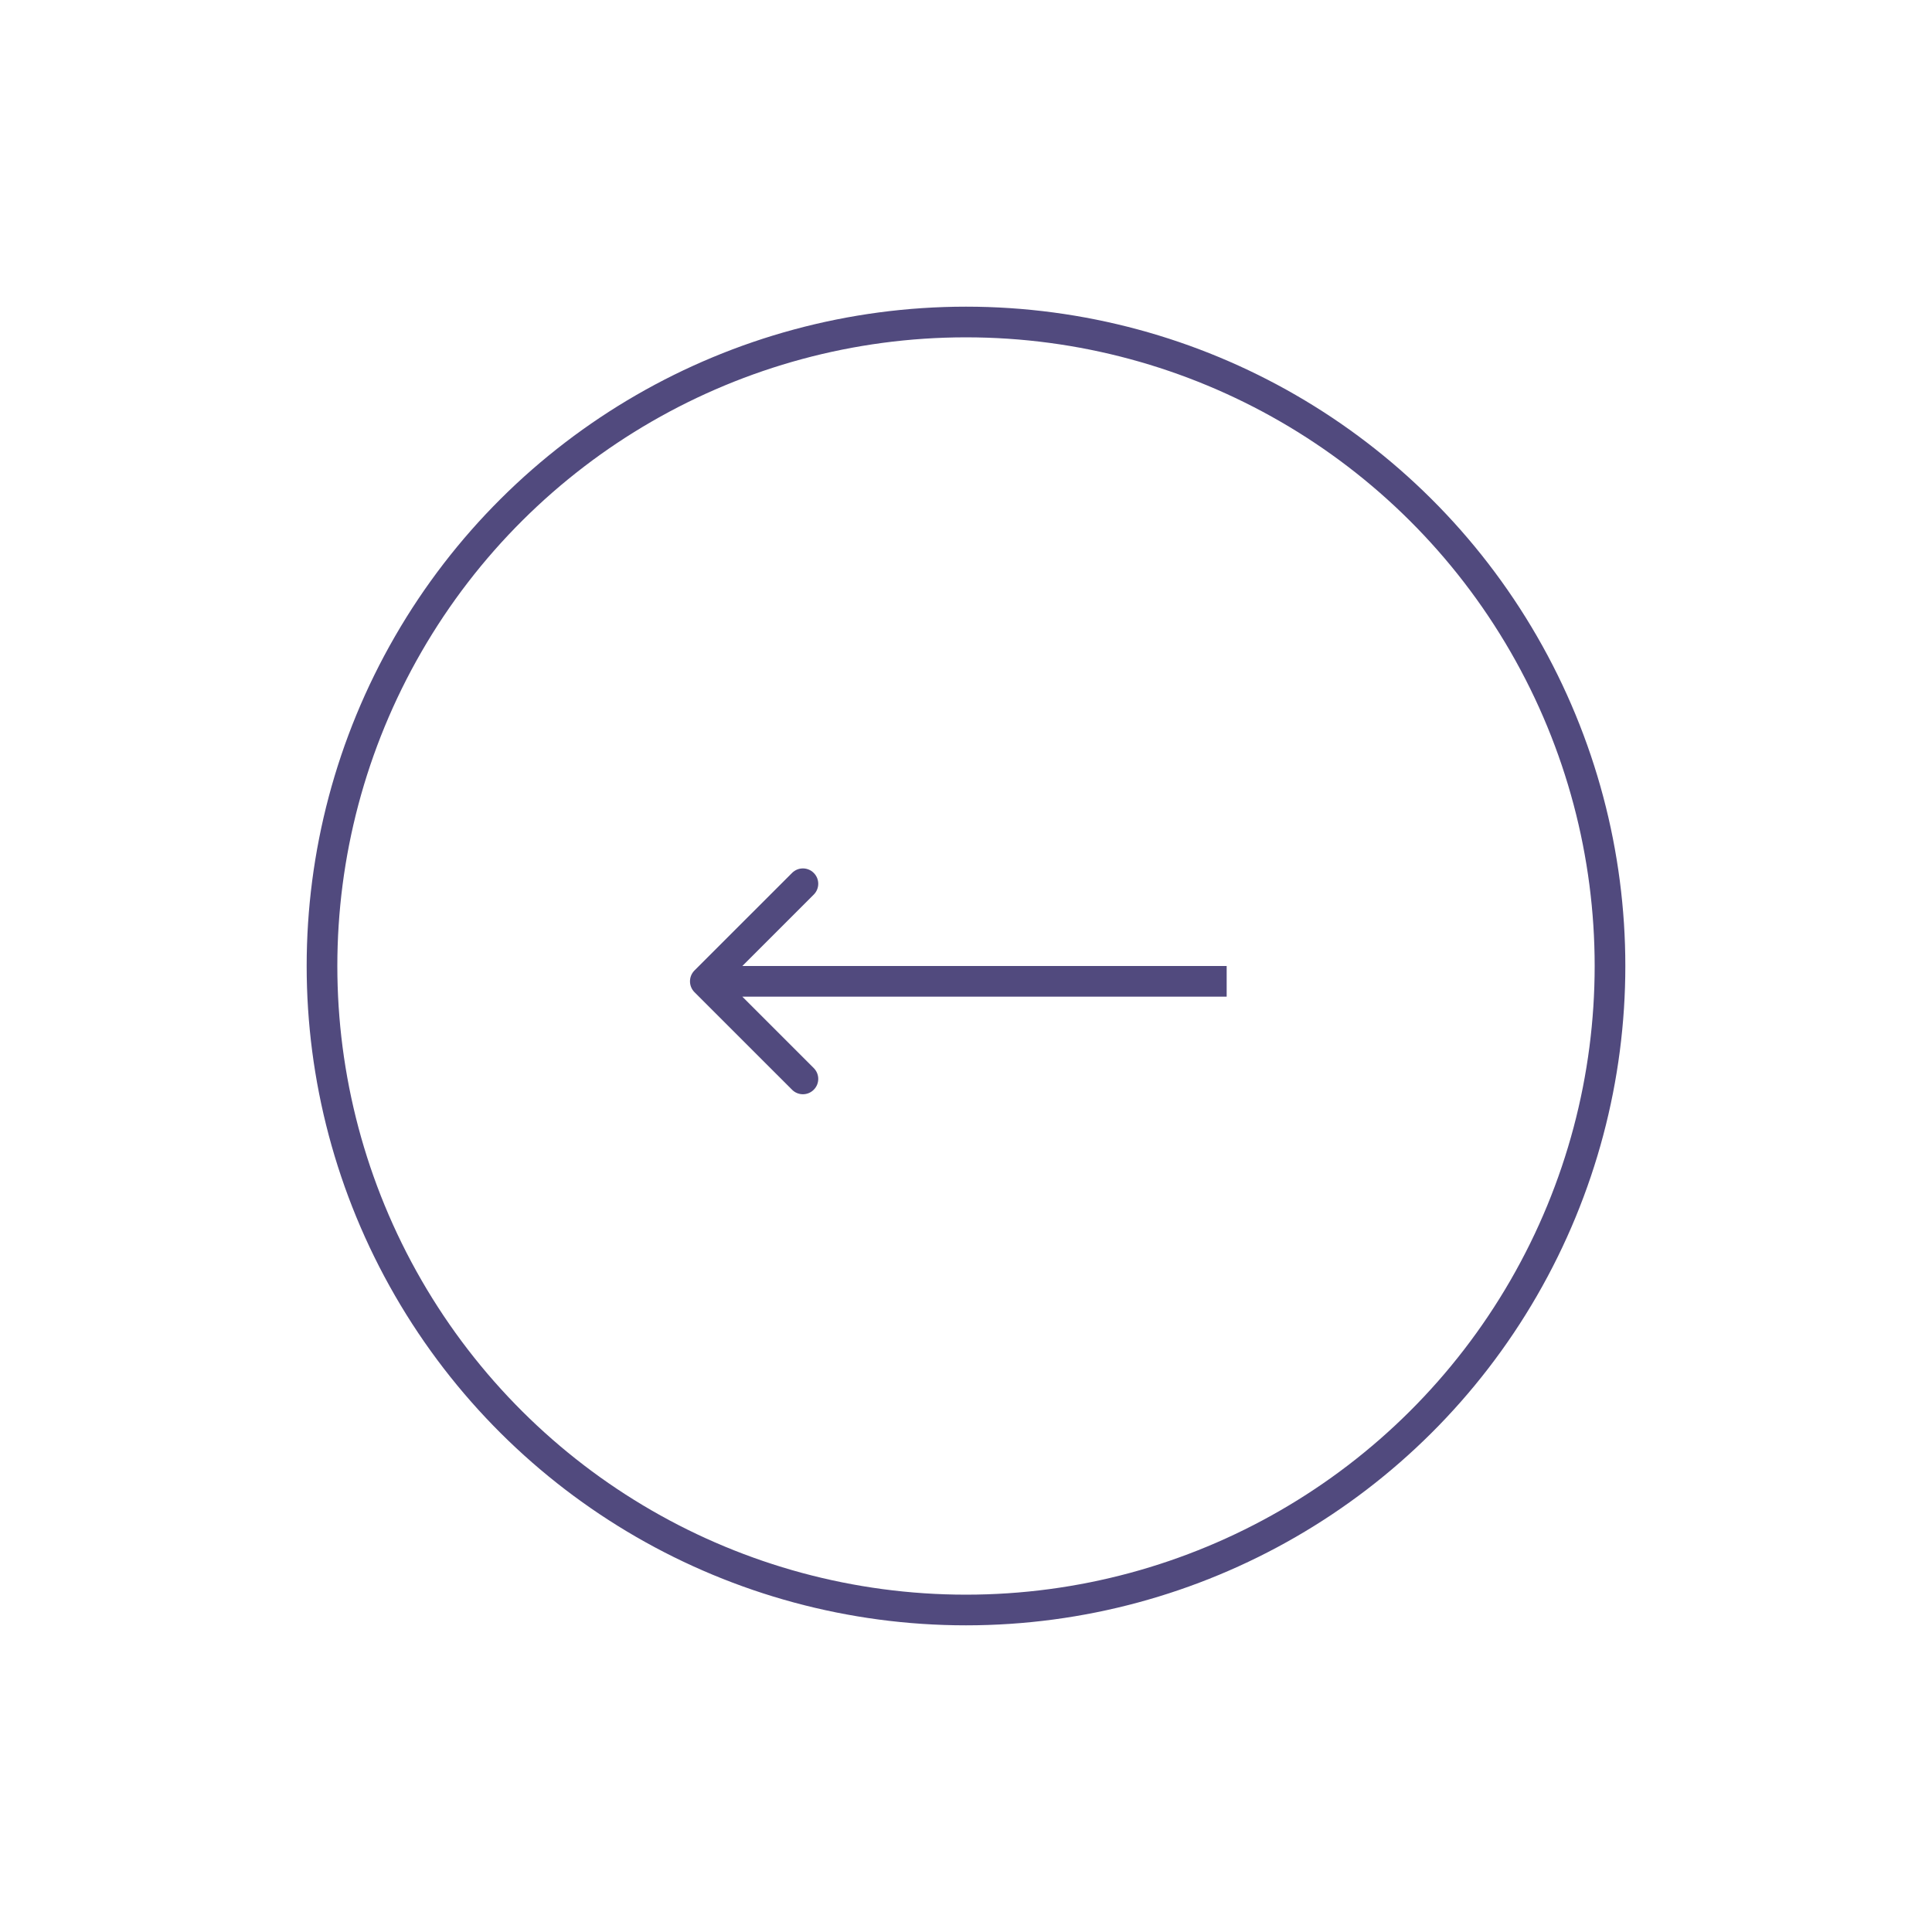 <svg width="63" height="63" viewBox="0 0 63 63" fill="none" xmlns="http://www.w3.org/2000/svg">
<g id="&#208;&#186;&#208;&#189;&#208;&#190;&#208;&#191;&#208;&#186;&#208;&#176;" filter="url(#filter0_d_283_2311)">
<circle id="Ellipse 9" cx="31.5" cy="27.5" r="21" transform="rotate(-90 31.5 27.5)" stroke="#514A7E"/>
<path id="Arrow 10" d="M22.646 27.646C22.451 27.842 22.451 28.158 22.646 28.354L25.828 31.535C26.024 31.731 26.34 31.731 26.535 31.535C26.731 31.34 26.731 31.024 26.535 30.828L23.707 28L26.535 25.172C26.731 24.976 26.731 24.66 26.535 24.465C26.34 24.269 26.024 24.269 25.828 24.465L22.646 27.646ZM40 27.5L23 27.5L23 28.5L40 28.5L40 27.5Z" fill="#514A7E"/>
</g>
<defs>
<filter id="filter0_d_283_2311" x="0" y="0" width="63" height="63" filterUnits="userSpaceOnUse" color-interpolation-filters="sRGB">
<feFlood flood-opacity="0" result="BackgroundImageFix"/>
<feColorMatrix in="SourceAlpha" type="matrix" values="0 0 0 0 0 0 0 0 0 0 0 0 0 0 0 0 0 0 127 0" result="hardAlpha"/>
<feOffset dy="4"/>
<feGaussianBlur stdDeviation="5"/>
<feComposite in2="hardAlpha" operator="out"/>
<feColorMatrix type="matrix" values="0 0 0 0 0.318 0 0 0 0 0.289 0 0 0 0 0.496 0 0 0 0.4 0"/>
<feBlend mode="normal" in2="BackgroundImageFix" result="effect1_dropShadow_283_2311"/>
<feBlend mode="normal" in="SourceGraphic" in2="effect1_dropShadow_283_2311" result="shape"/>
</filter>
</defs>
</svg>
